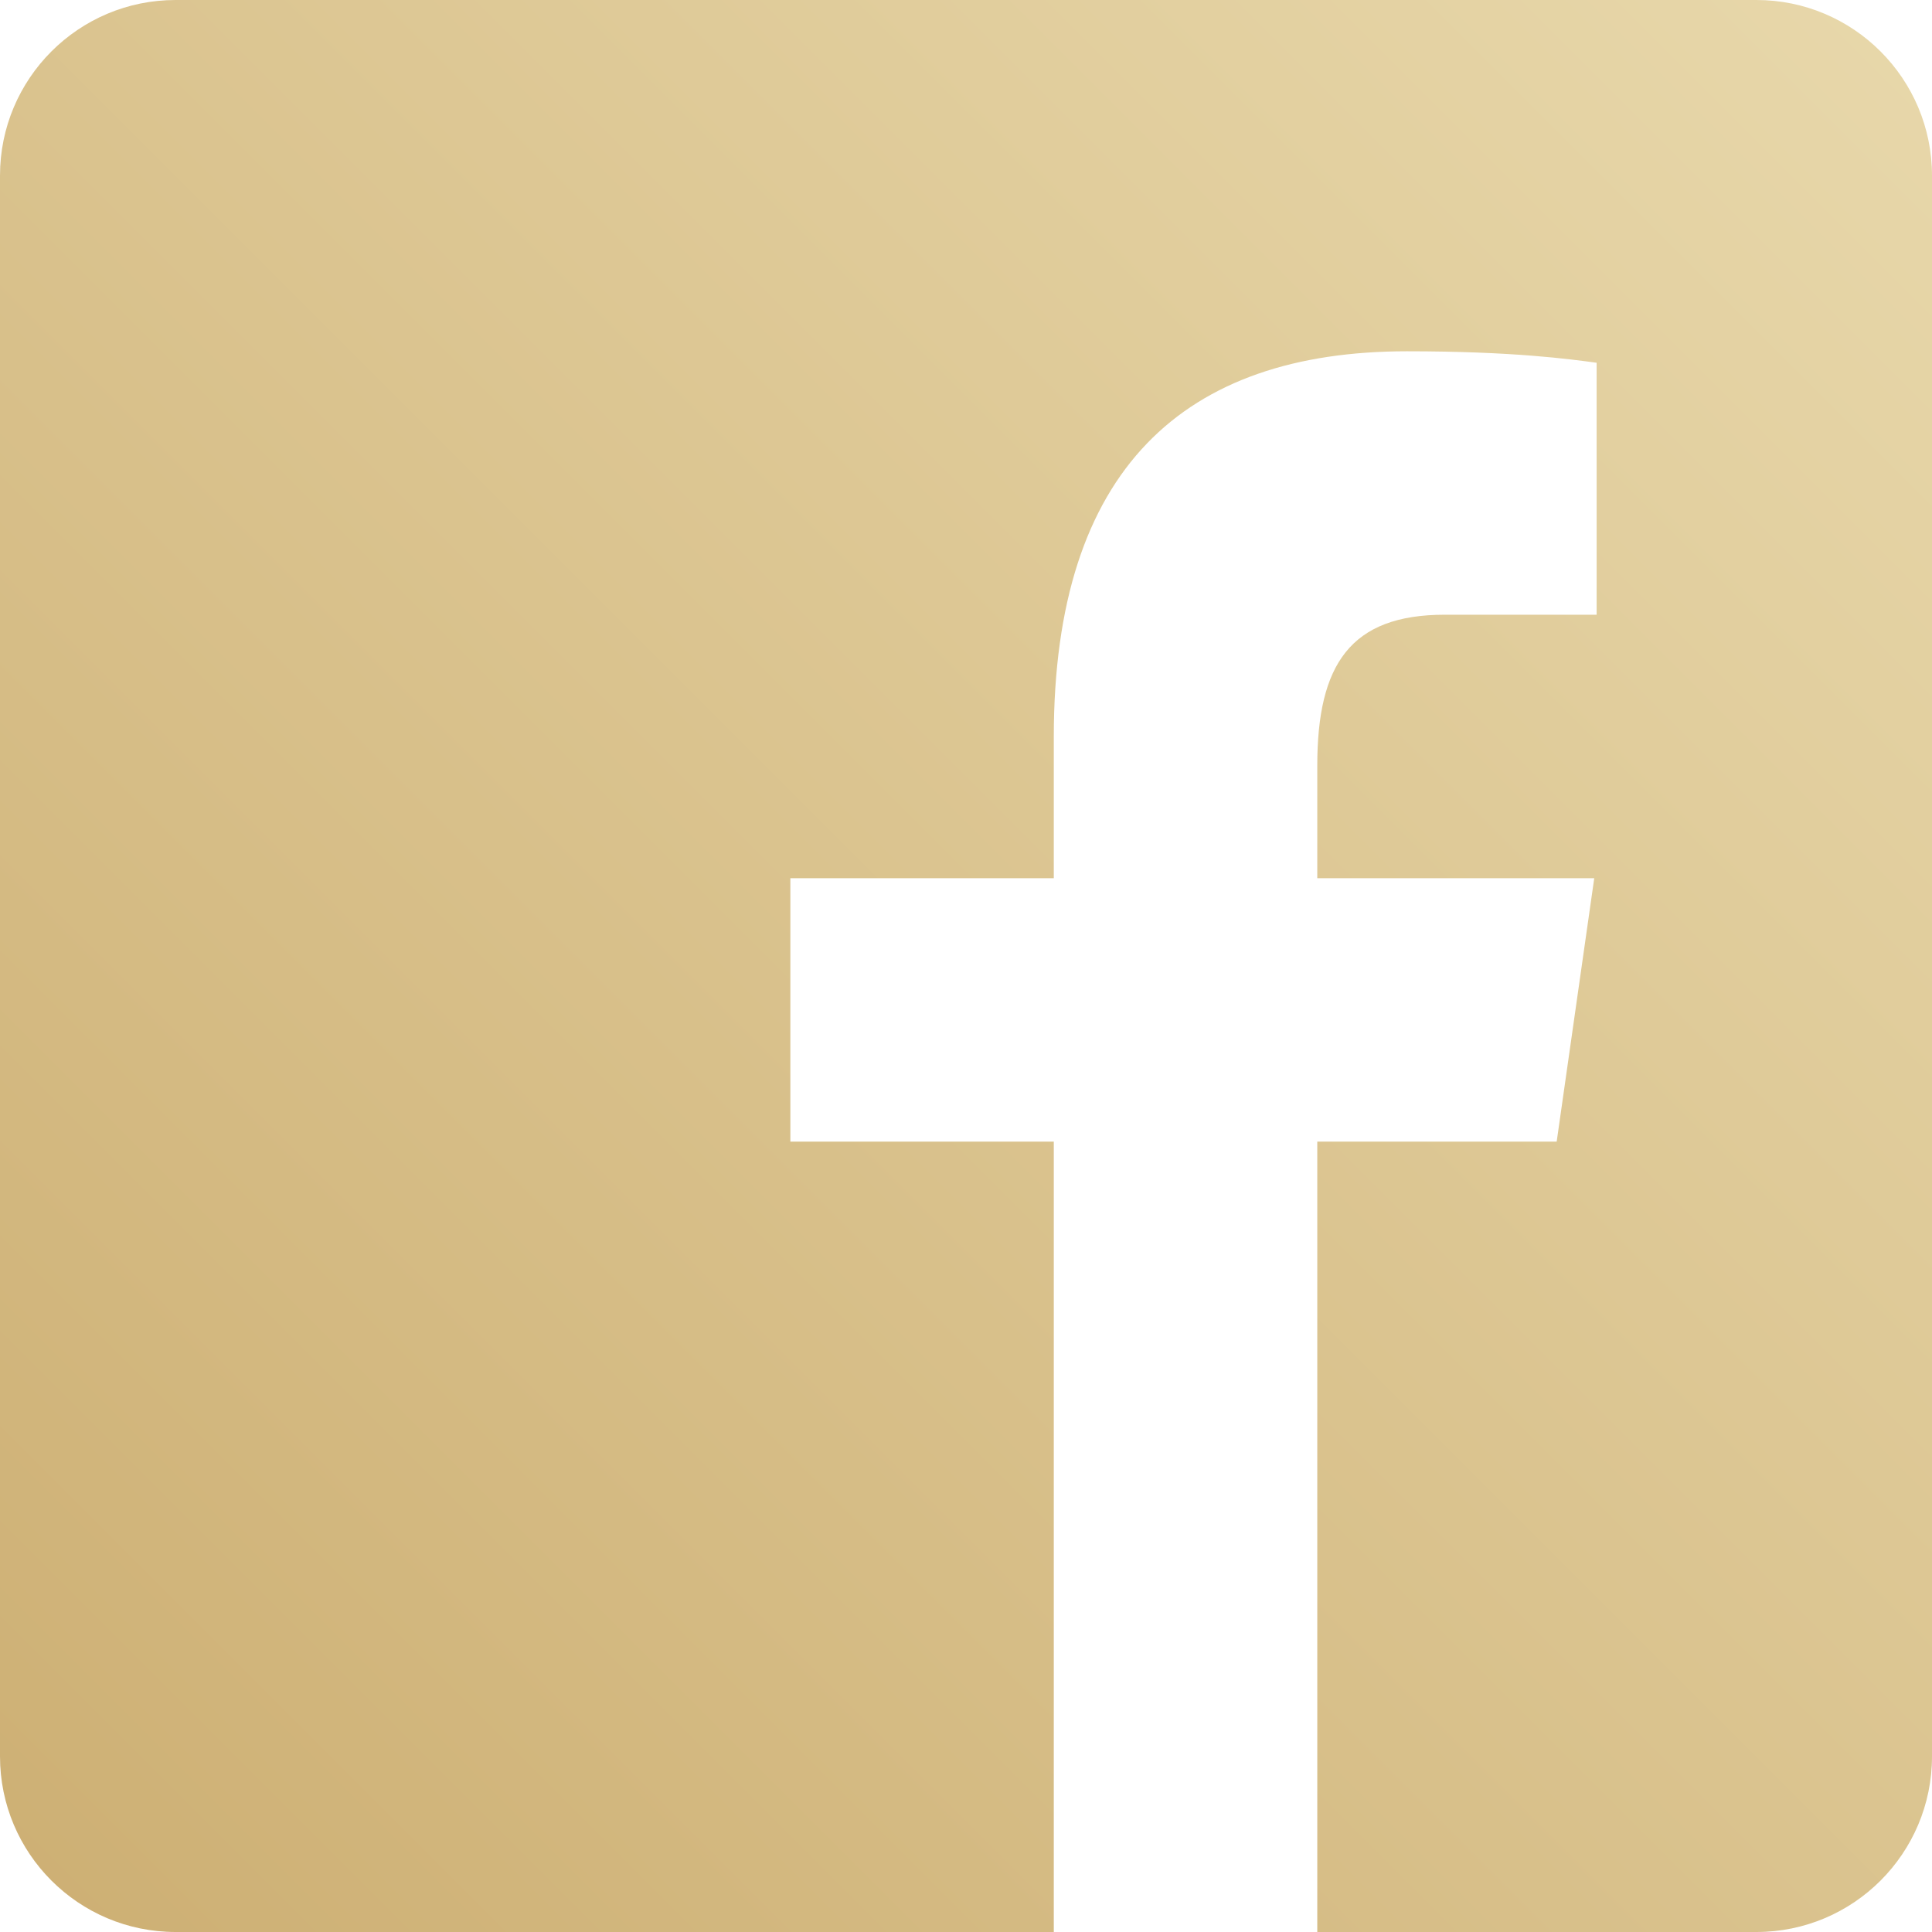 <?xml version="1.0" encoding="UTF-8"?>
<svg width="34px" height="34px" viewBox="0 0 34 34" version="1.1" xmlns="http://www.w3.org/2000/svg" xmlns:xlink="http://www.w3.org/1999/xlink">
    <!-- Generator: Sketch 57.1 (83088) - https://sketch.com -->
    <title>footer-facebook</title>
    <desc>Created with Sketch.</desc>
    <defs>
        <linearGradient x1="100%" y1="0%" x2="0%" y2="100%" id="linearGradient-1">
            <stop stop-color="#E8D8AB" offset="0%"></stop>
            <stop stop-color="#CDAF73" offset="100%"></stop>
        </linearGradient>
    </defs>
    <g id="Page-1" stroke="none" stroke-width="1" fill="none" fill-rule="evenodd">
        <g id="Buytolet---Home" transform="translate(-962, -3491)" fill="url(#linearGradient-1)" fill-rule="nonzero">
            <g id="Footer" transform="translate(-5, 3356)">
                <g id="Facebook-signup" transform="translate(967, 135)">
                    <path d="M30.909,0 L3.091,0 C1.383,0 0,1.383 0,3.091 L0,30.909 C0,32.617 1.383,34 3.091,34 L18.545,34 L18.545,20.091 L13.909,20.091 L13.909,15.455 L18.545,15.455 L18.545,12.965 C18.545,8.251 20.842,6.182 24.76,6.182 C26.636,6.182 27.628,6.321 28.098,6.384 L28.098,10.818 L25.426,10.818 C23.763,10.818 23.182,11.696 23.182,13.473 L23.182,15.455 L28.056,15.455 L27.395,20.091 L23.182,20.091 L23.182,34 L30.909,34 C32.617,34 34,32.617 34,30.909 L34,3.091 C34,1.383 32.615,0 30.909,0 Z" id="footer-facebook"></path>
                </g>
            </g>
        </g>
    </g>
</svg>